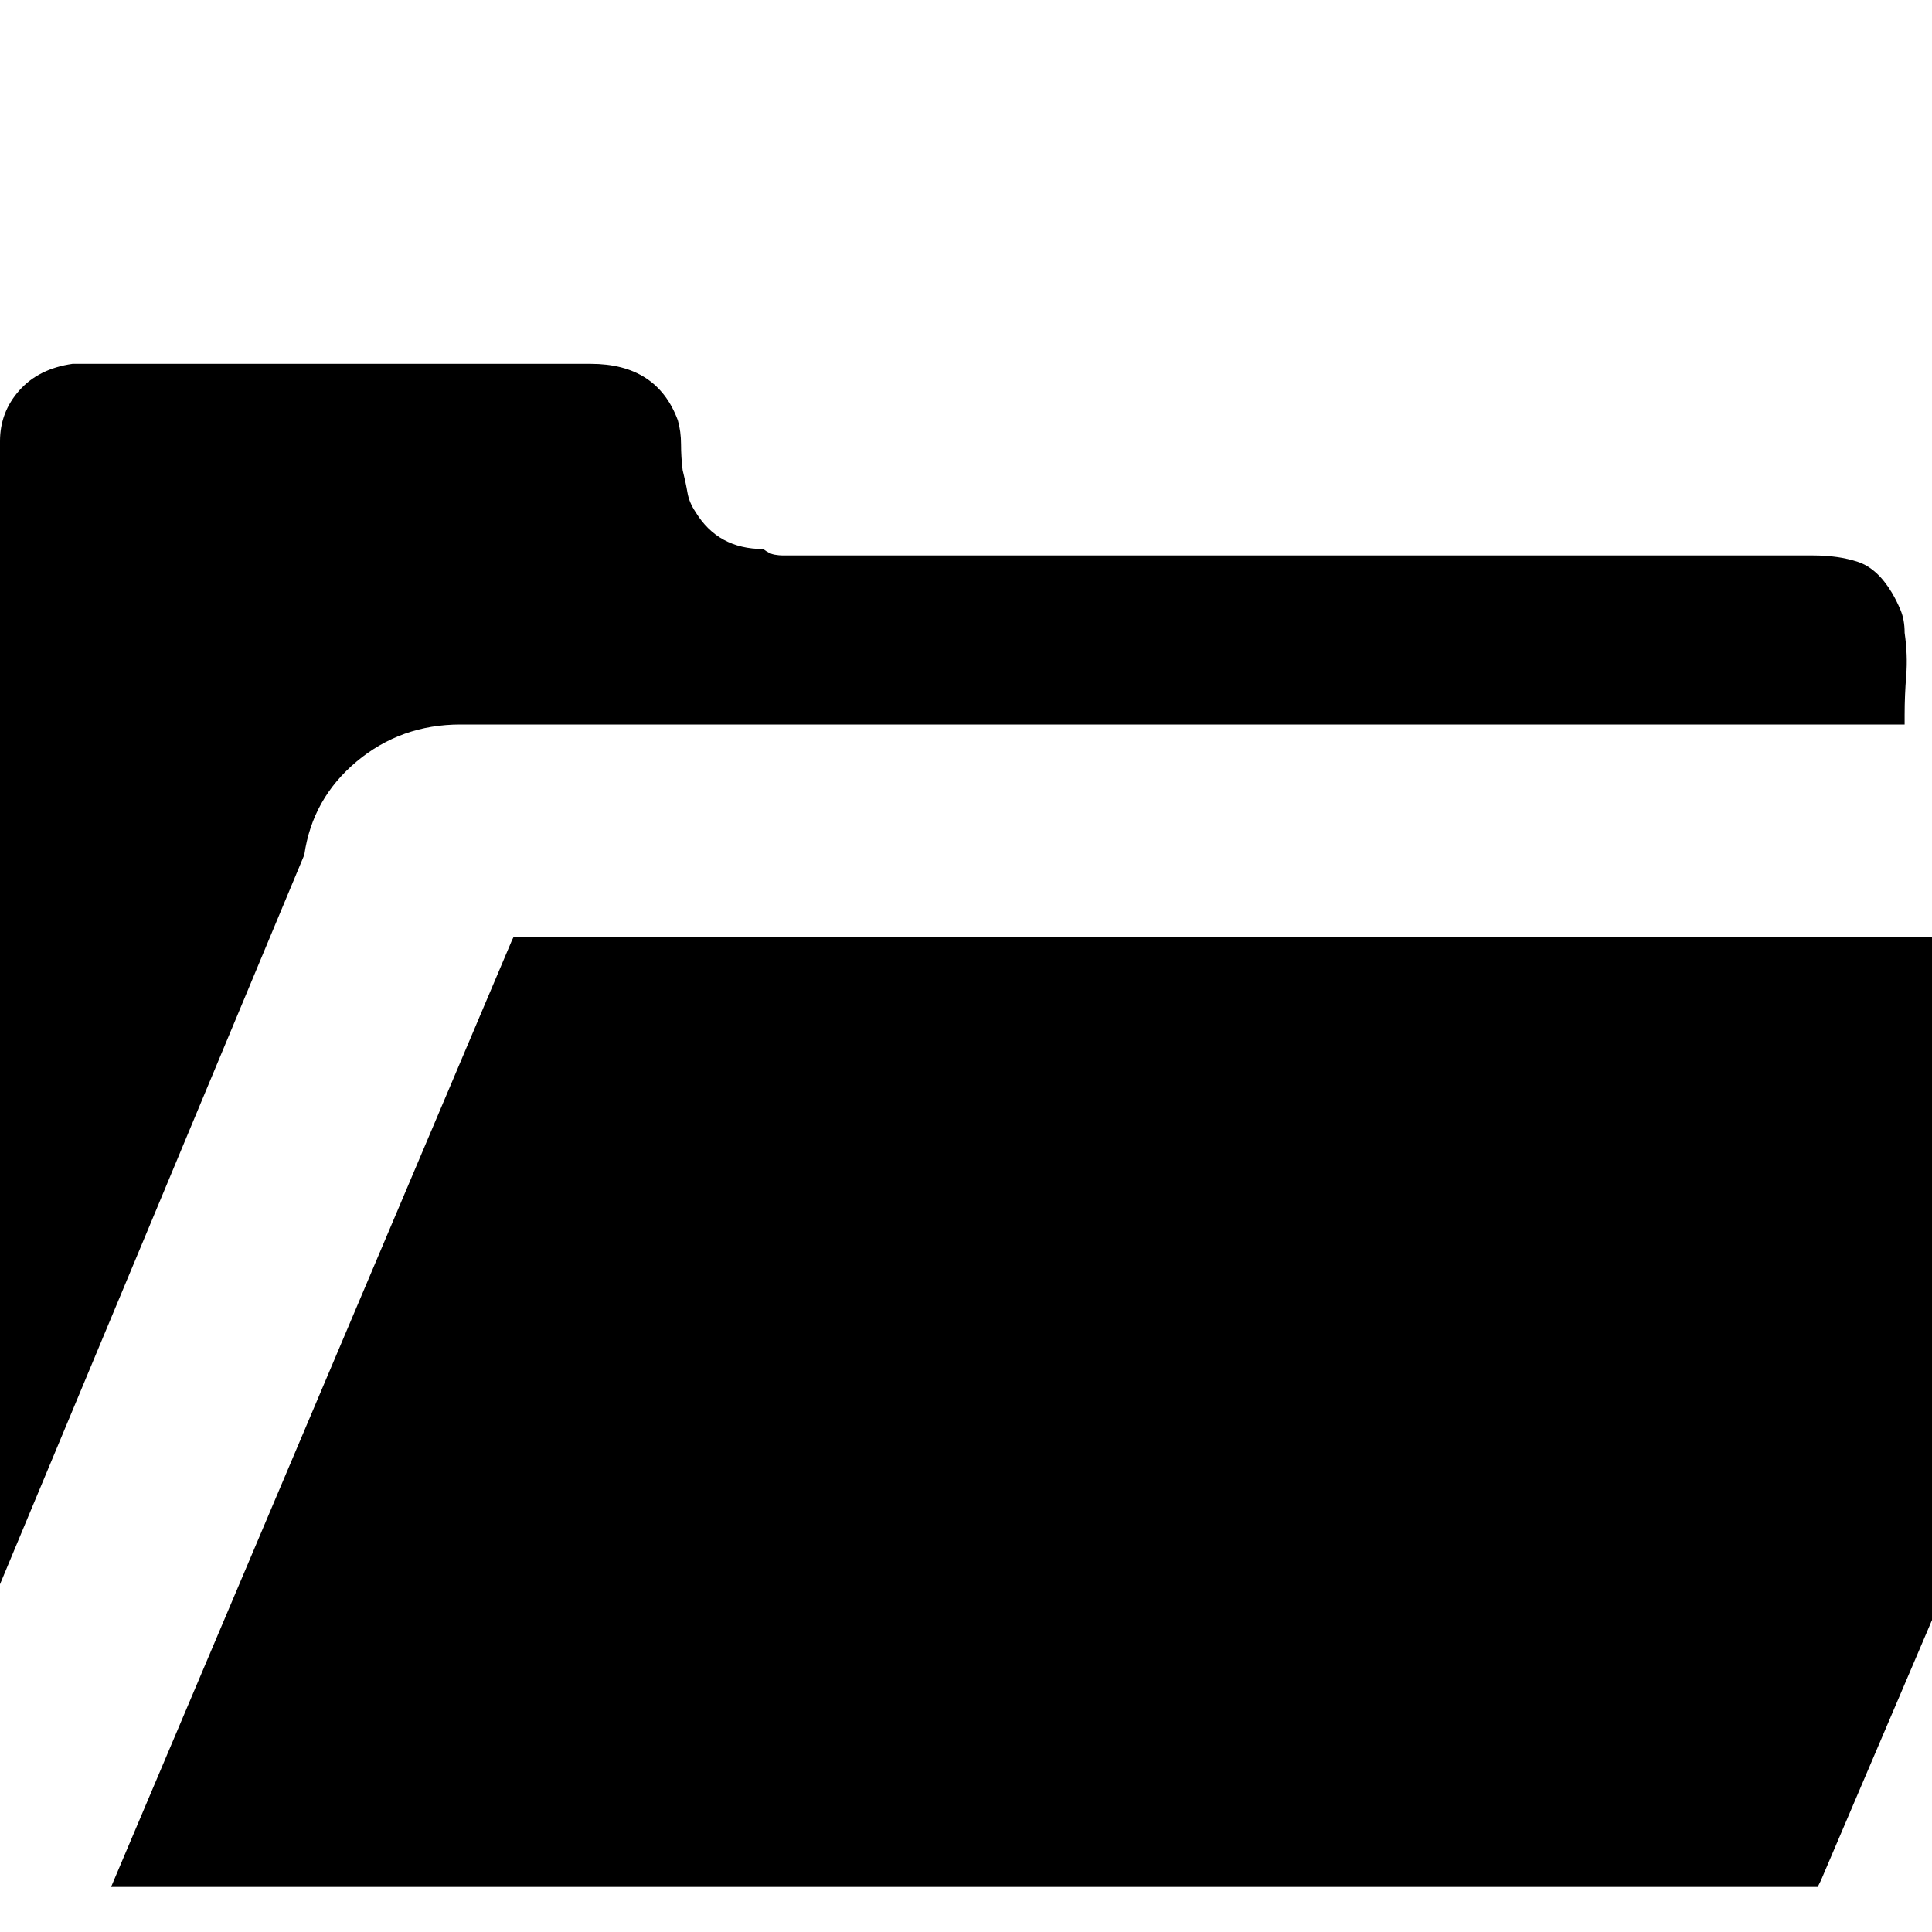 <?xml version="1.0" standalone="no"?>
<!DOCTYPE svg PUBLIC "-//W3C//DTD SVG 1.1//EN" "http://www.w3.org/Graphics/SVG/1.1/DTD/svg11.dtd" >
<svg xmlns="http://www.w3.org/2000/svg" xmlns:xlink="http://www.w3.org/1999/xlink" version="1.1" viewBox="-90 -240 1200 1200">
  <g transform="matrix(1 0 0 -1 0 960)">
   <path fill="currentColor"
d="M1291 618l-250 -586l-2 -4h-1060l249 588l1 2h884h178zM196 750q-37 0 -64.5 -23t-32.5 -58l-189 -453v710q0 18 12 31.5t33 16.5h8h314q41 0 54 -35q2 -7 2 -15t1 -16q2 -8 3 -14t5 -12q14 -23 42 -23q4 -3 7 -3.5t5 -0.5h640q16 0 28 -4t21 -19q3 -5 5.5 -11t2.5 -14
q2 -14 1 -26.5t-1 -24.5v-6h-897z" />
  </g>

</svg>
